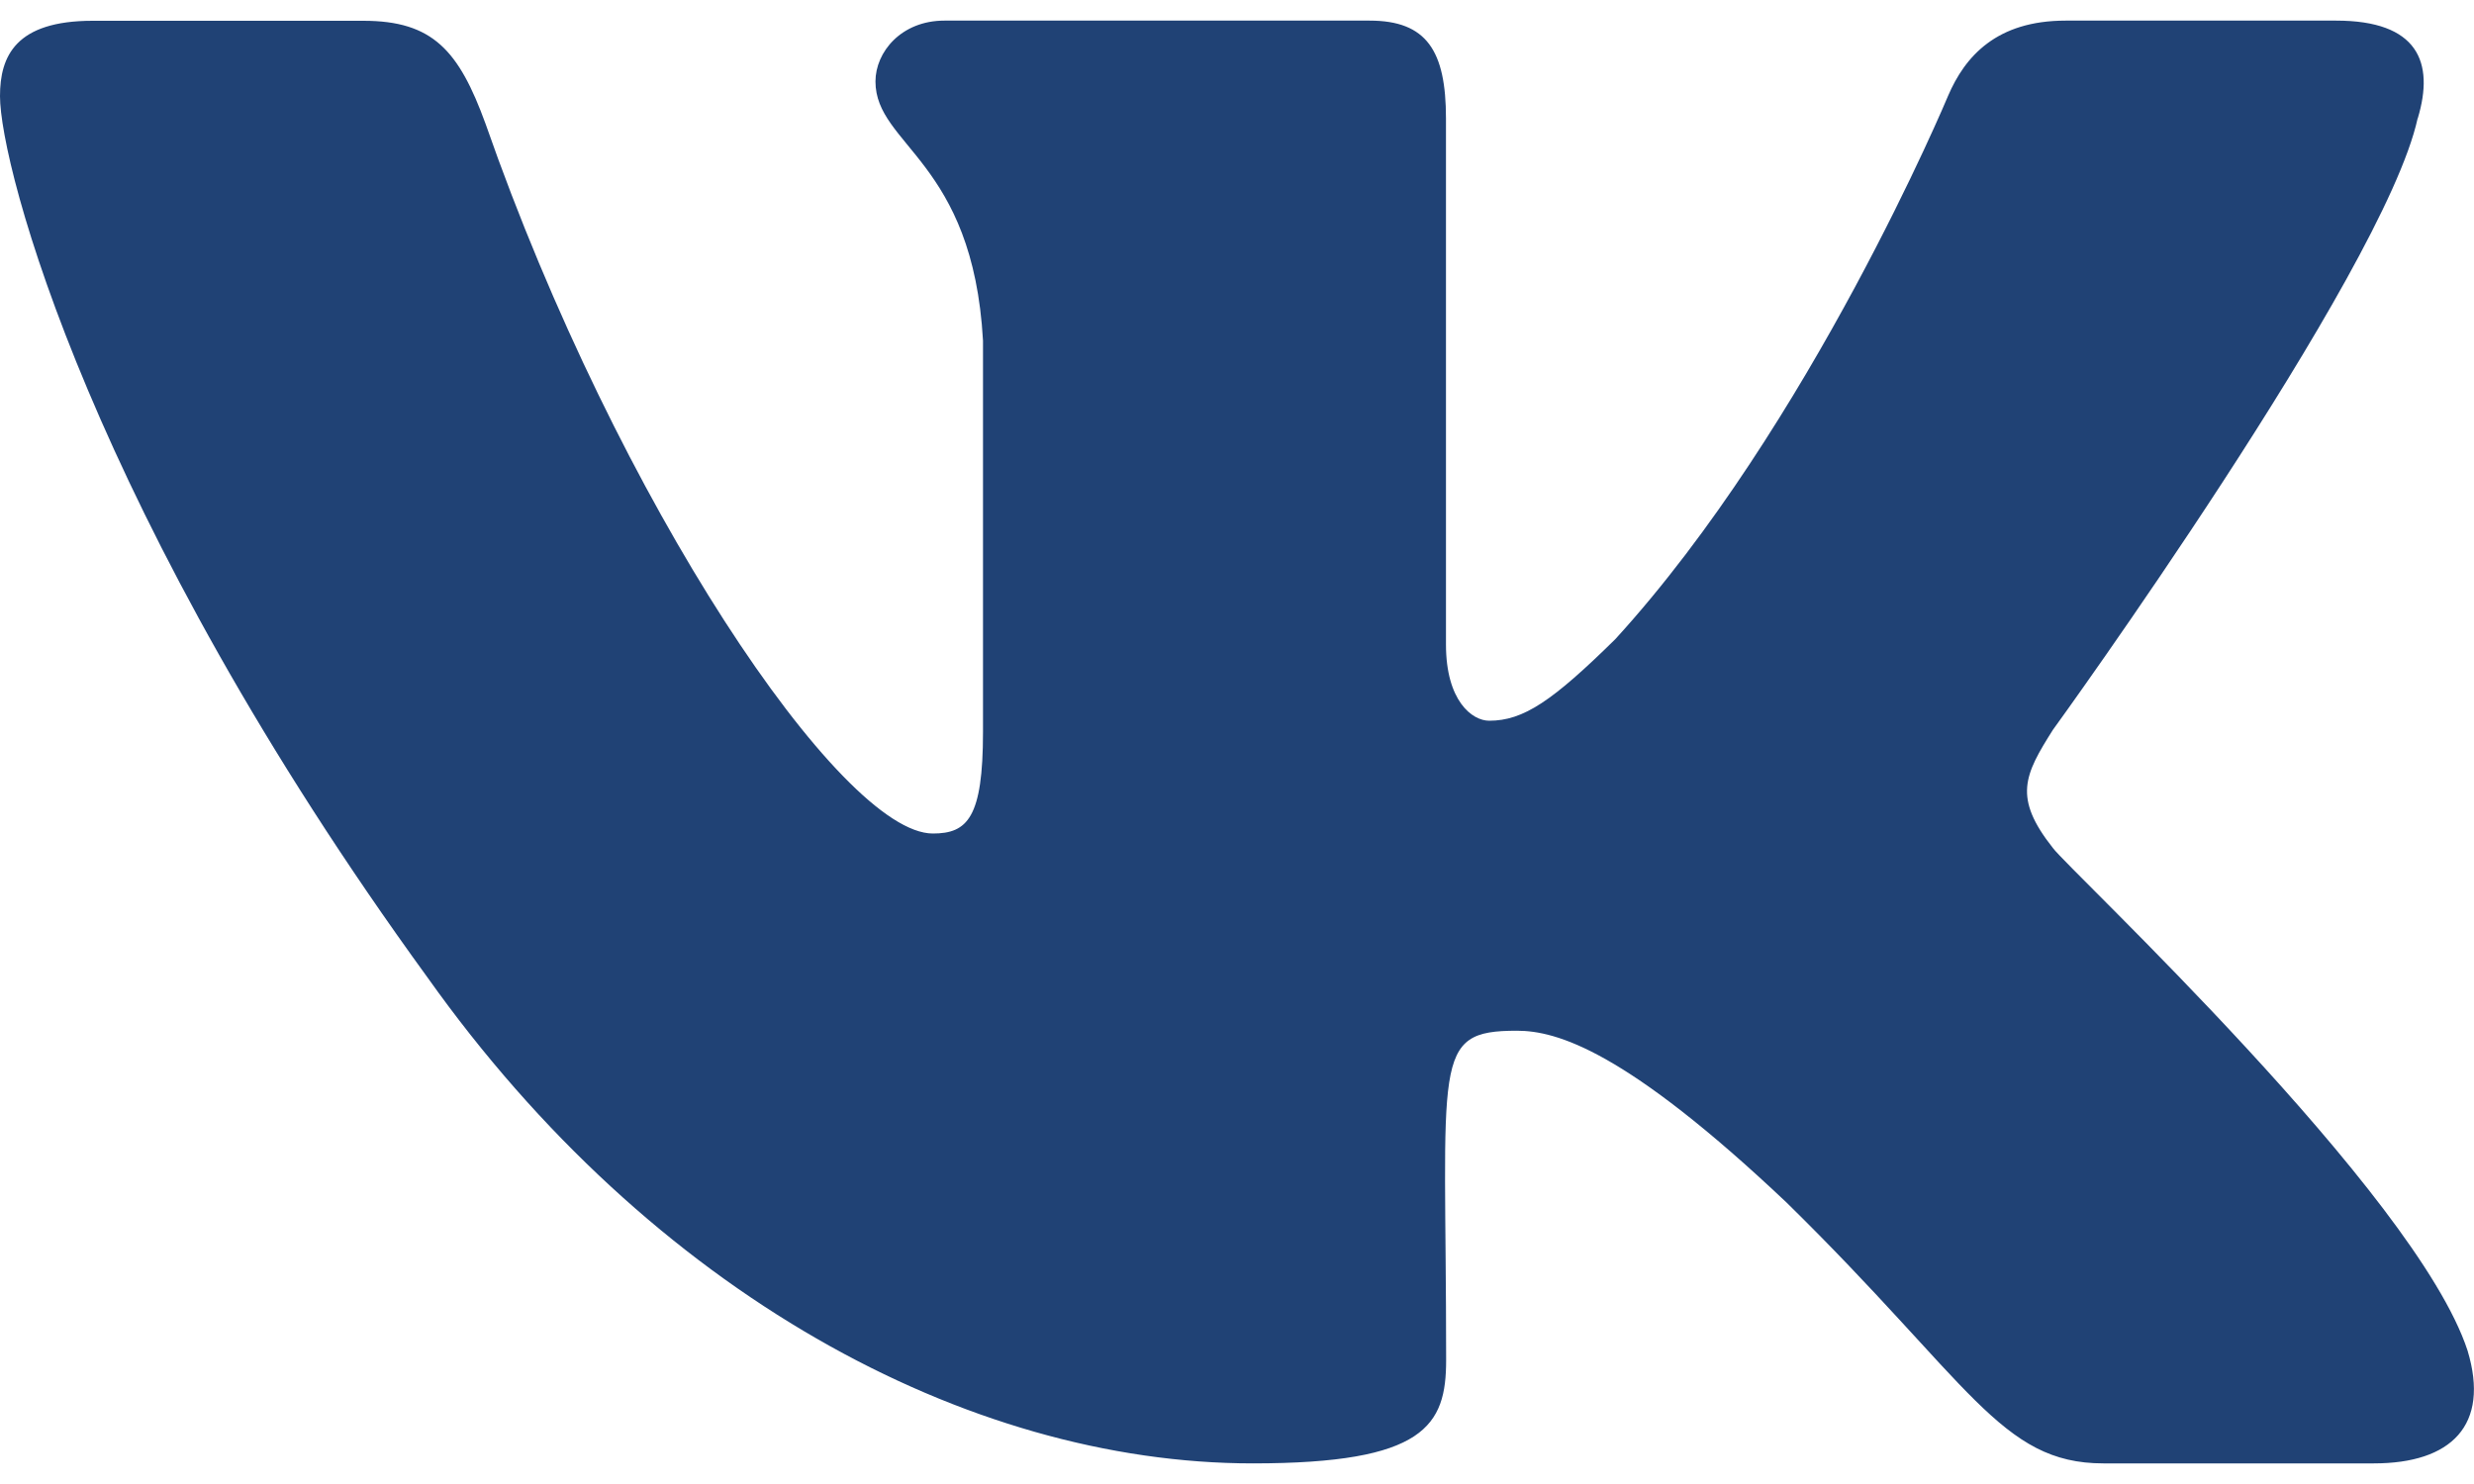<svg width="15" height="9" viewBox="0 0 15 9" fill="none" xmlns="http://www.w3.org/2000/svg">
<path d="M12.447 5.143C12.204 4.836 12.274 4.7 12.447 4.426C12.45 4.423 14.452 1.657 14.658 0.719L14.659 0.718C14.762 0.376 14.659 0.125 14.164 0.125H12.524C12.106 0.125 11.914 0.341 11.811 0.582C11.811 0.582 10.976 2.581 9.794 3.876C9.413 4.251 9.237 4.371 9.029 4.371C8.926 4.371 8.767 4.251 8.767 3.909V0.718C8.767 0.308 8.65 0.125 8.304 0.125H5.726C5.464 0.125 5.308 0.316 5.308 0.494C5.308 0.883 5.899 0.973 5.96 2.066V4.439C5.96 4.959 5.866 5.055 5.656 5.055C5.099 5.055 3.746 3.048 2.944 0.751C2.782 0.306 2.624 0.126 2.203 0.126H0.562C0.094 0.126 0 0.341 0 0.583C0 1.009 0.557 3.128 2.592 5.928C3.949 7.839 5.859 8.875 7.596 8.875C8.641 8.875 8.768 8.645 8.768 8.249C8.768 6.423 8.674 6.251 9.197 6.251C9.439 6.251 9.857 6.371 10.832 7.293C11.946 8.386 12.129 8.875 12.753 8.875H14.393C14.861 8.875 15.098 8.645 14.961 8.191C14.649 7.237 12.542 5.274 12.447 5.143Z" fill="#204275"/>
</svg>
